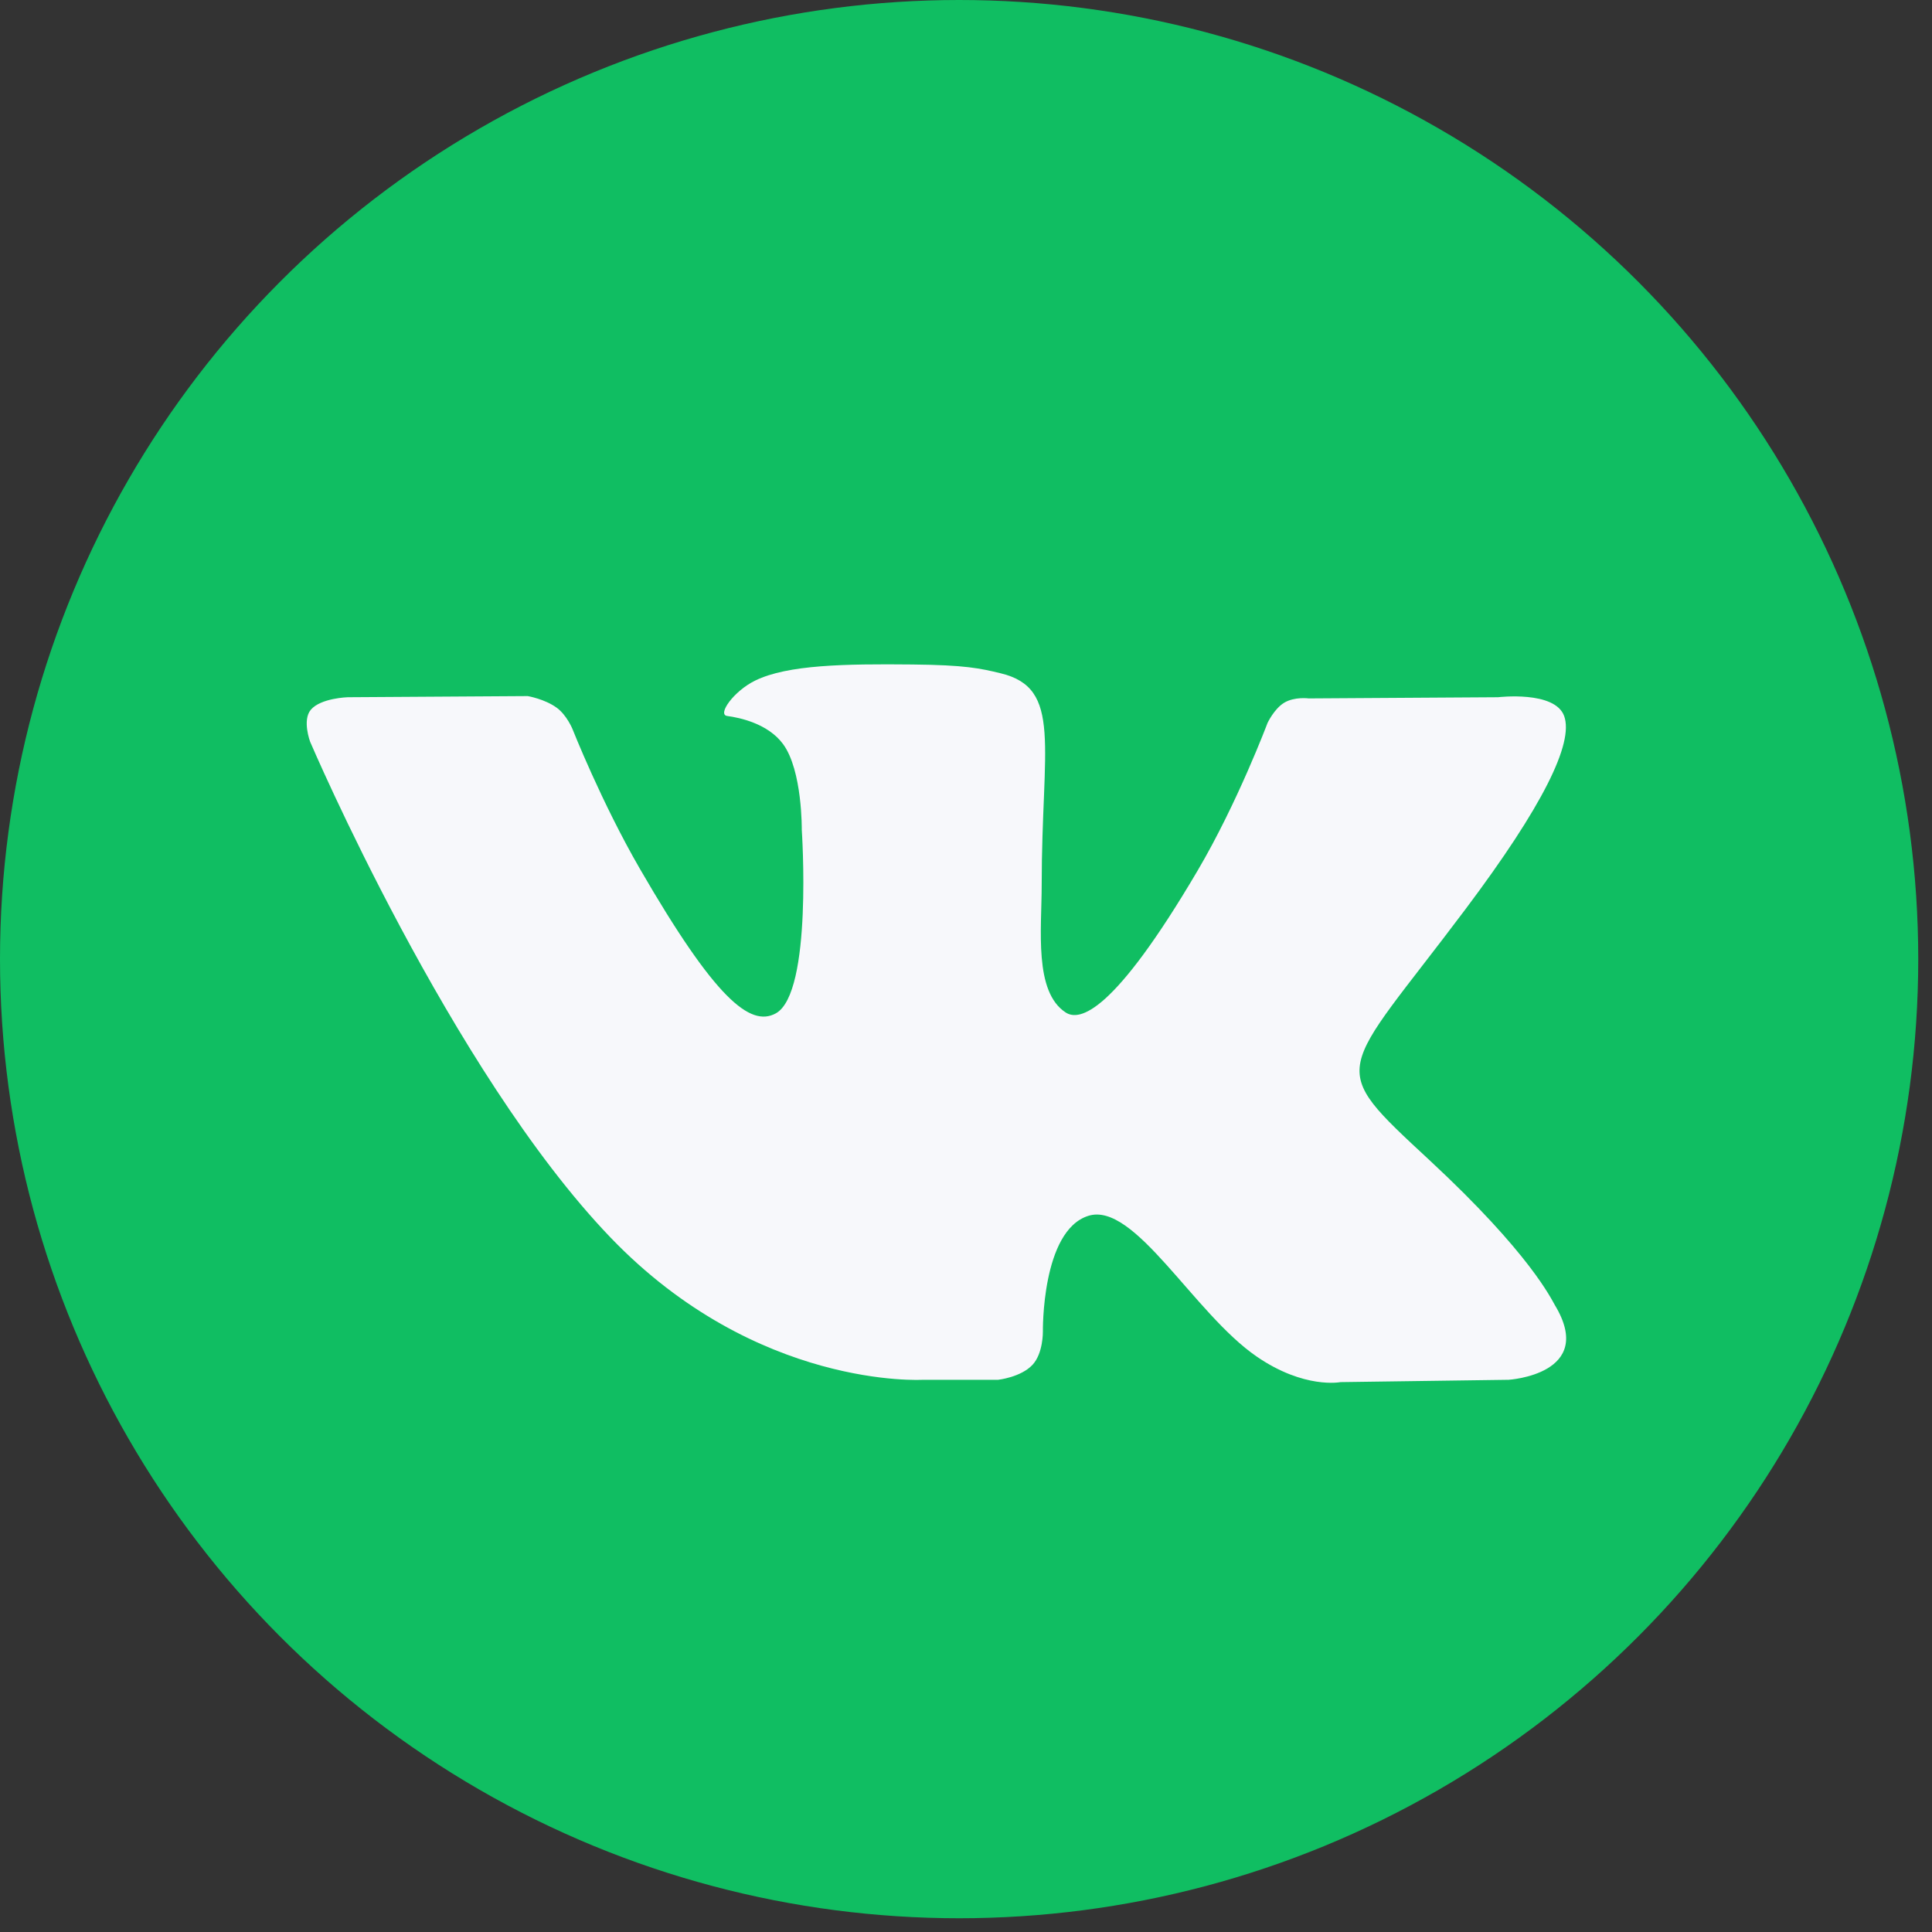 <?xml version="1.0" encoding="UTF-8"?>
<svg width="34px" height="34px" viewBox="0 0 34 34" version="1.1" xmlns="http://www.w3.org/2000/svg" xmlns:xlink="http://www.w3.org/1999/xlink">
    <rect x="0" y="0" width="34" height="34" fill="#333333" stroke="none"/>
    <!-- Generator: Sketch 63.1 (92452) - https://sketch.com -->
    <title>Vk</title>
    <desc>Created with Sketch.</desc>
    <g id="1920" stroke="none" stroke-width="1" fill="none" fill-rule="evenodd">
        <g id="How-it-works-1920" transform="translate(-1090, -6758)">
            <g id="Group-6" transform="translate(1089, 6697)">
                <g id="Social-Media" transform="translate(1, 60.721)">
                    <g id="Vk" transform="translate(0, 0.279)">
                        <circle id="XMLID_11_" fill="#10BE62" fill-rule="nonzero" cx="16.879" cy="16.879" r="16.879"></circle>
                        <path d="M16.241,24.282 L17.566,24.282 C17.566,24.282 17.966,24.238 18.171,24.018 C18.359,23.816 18.353,23.436 18.353,23.436 C18.353,23.436 18.327,21.658 19.152,21.397 C19.965,21.139 21.01,23.115 22.117,23.874 C22.954,24.449 23.59,24.323 23.59,24.323 L26.549,24.282 C26.549,24.282 28.098,24.187 27.364,22.969 C27.304,22.87 26.936,22.069 25.163,20.423 C23.307,18.7 23.556,18.979 25.791,15.999 C27.153,14.185 27.697,13.077 27.527,12.602 C27.365,12.15 26.364,12.27 26.364,12.27 L23.031,12.291 C23.031,12.291 22.784,12.257 22.601,12.366 C22.422,12.474 22.306,12.724 22.306,12.724 C22.306,12.724 21.779,14.128 21.075,15.323 C19.592,17.842 18.998,17.975 18.756,17.819 C18.192,17.454 18.332,16.354 18.332,15.572 C18.332,13.13 18.703,12.112 17.611,11.849 C17.249,11.761 16.982,11.703 16.056,11.694 C14.867,11.682 13.86,11.698 13.29,11.977 C12.911,12.162 12.619,12.576 12.797,12.6 C13.017,12.629 13.516,12.734 13.781,13.095 C14.122,13.559 14.11,14.603 14.11,14.603 C14.11,14.603 14.306,17.477 13.652,17.834 C13.203,18.079 12.586,17.579 11.263,15.293 C10.585,14.122 10.074,12.828 10.074,12.828 C10.074,12.828 9.975,12.586 9.799,12.456 C9.585,12.3 9.287,12.25 9.287,12.25 L6.12,12.27 C6.12,12.27 5.645,12.284 5.47,12.49 C5.315,12.674 5.458,13.054 5.458,13.054 C5.458,13.054 7.937,18.855 10.744,21.778 C13.318,24.458 16.241,24.282 16.241,24.282 L16.241,24.282 Z" id="Shape" fill="#F7F8FB"></path>
                    </g>
                </g>
            </g>
        </g>
    </g>
</svg>